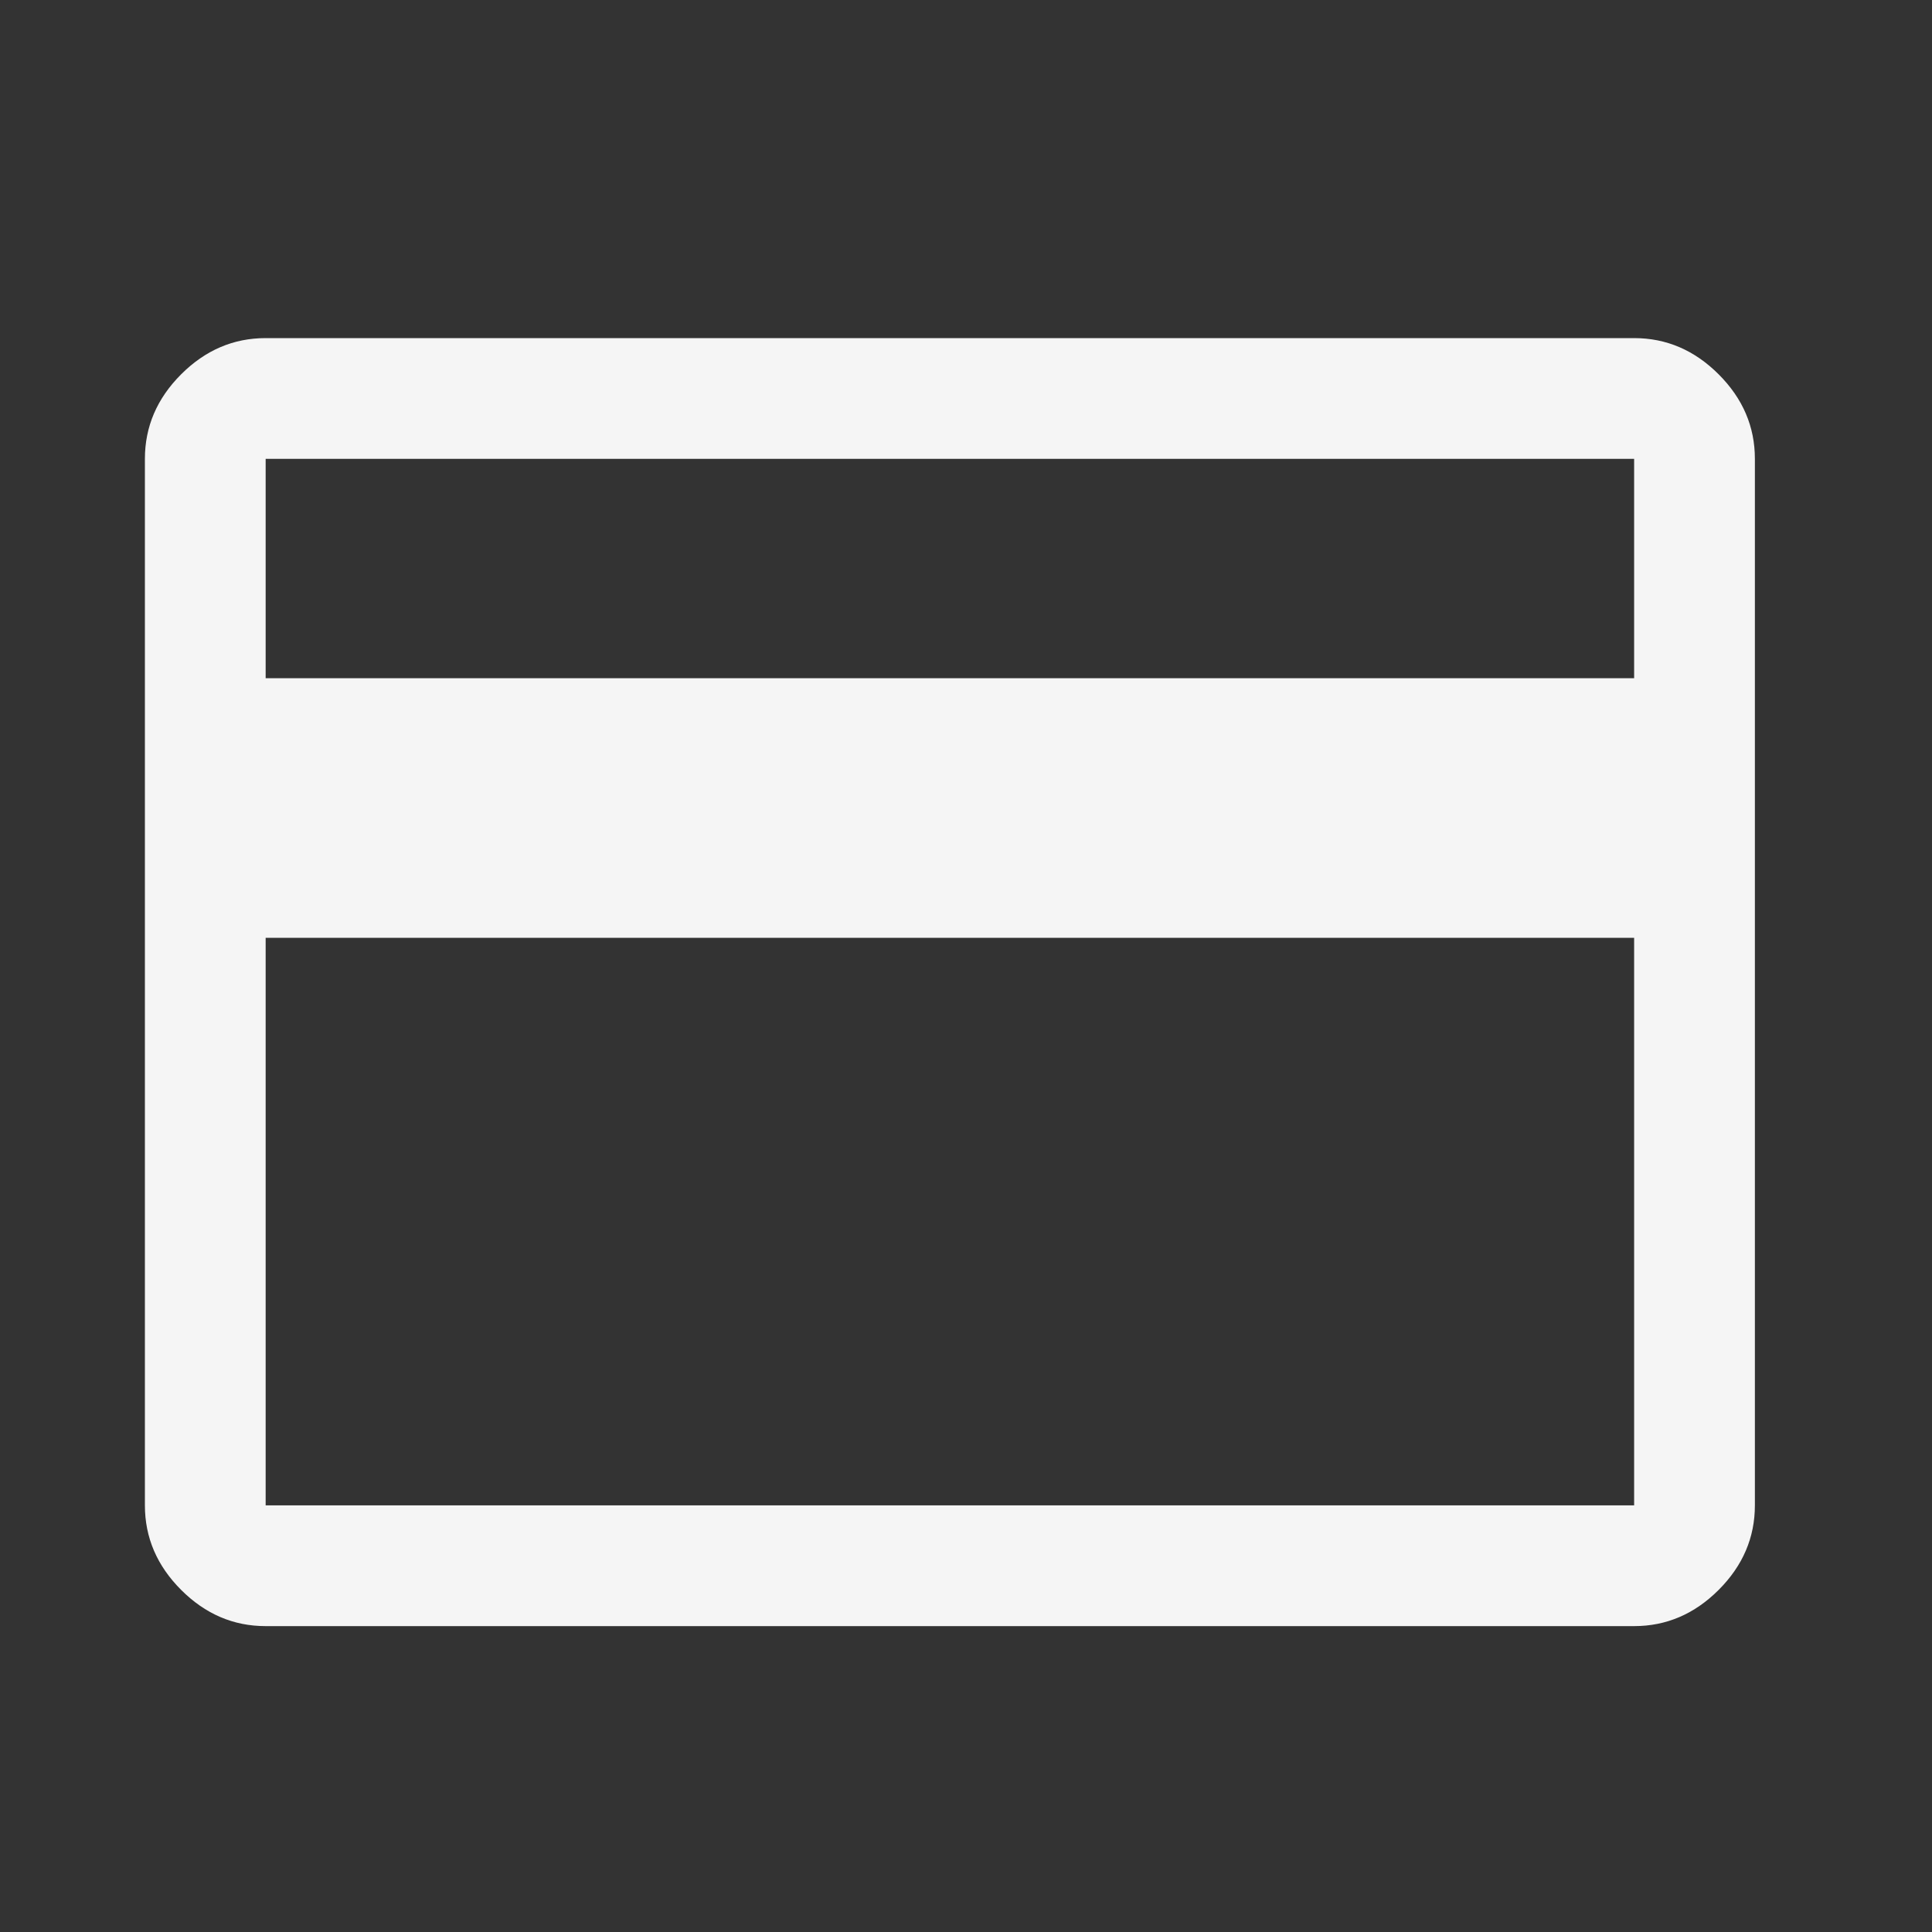  <svg width="40" height="40" viewBox="0 0 40 40" fill="none" xmlns="http://www.w3.org/2000/svg">
      <rect x="0" y="0" width="40" height="40" fill="#333333" stroke="none"/>
      <path
        d="M36.333 9.5V31.167C36.333 31.833 36.083 32.417 35.583 32.917C35.083 33.417 34.5 33.667 33.833 33.667H5.5C4.833 33.667 4.25 33.417 3.75 32.917C3.25 32.417 3 31.833 3 31.167V9.5C3 8.833 3.25 8.25 3.75 7.75C4.25 7.25 4.833 7 5.5 7H33.833C34.5 7 35.083 7.25 35.583 7.75C36.083 8.25 36.333 8.833 36.333 9.5ZM5.5 14.042H33.833V9.5H5.5V14.042ZM5.5 19.417V31.167H33.833V19.417H5.5ZM5.5 31.167V9.5V31.167Z"
        fill="#F5F5F5"
      />
    </svg>